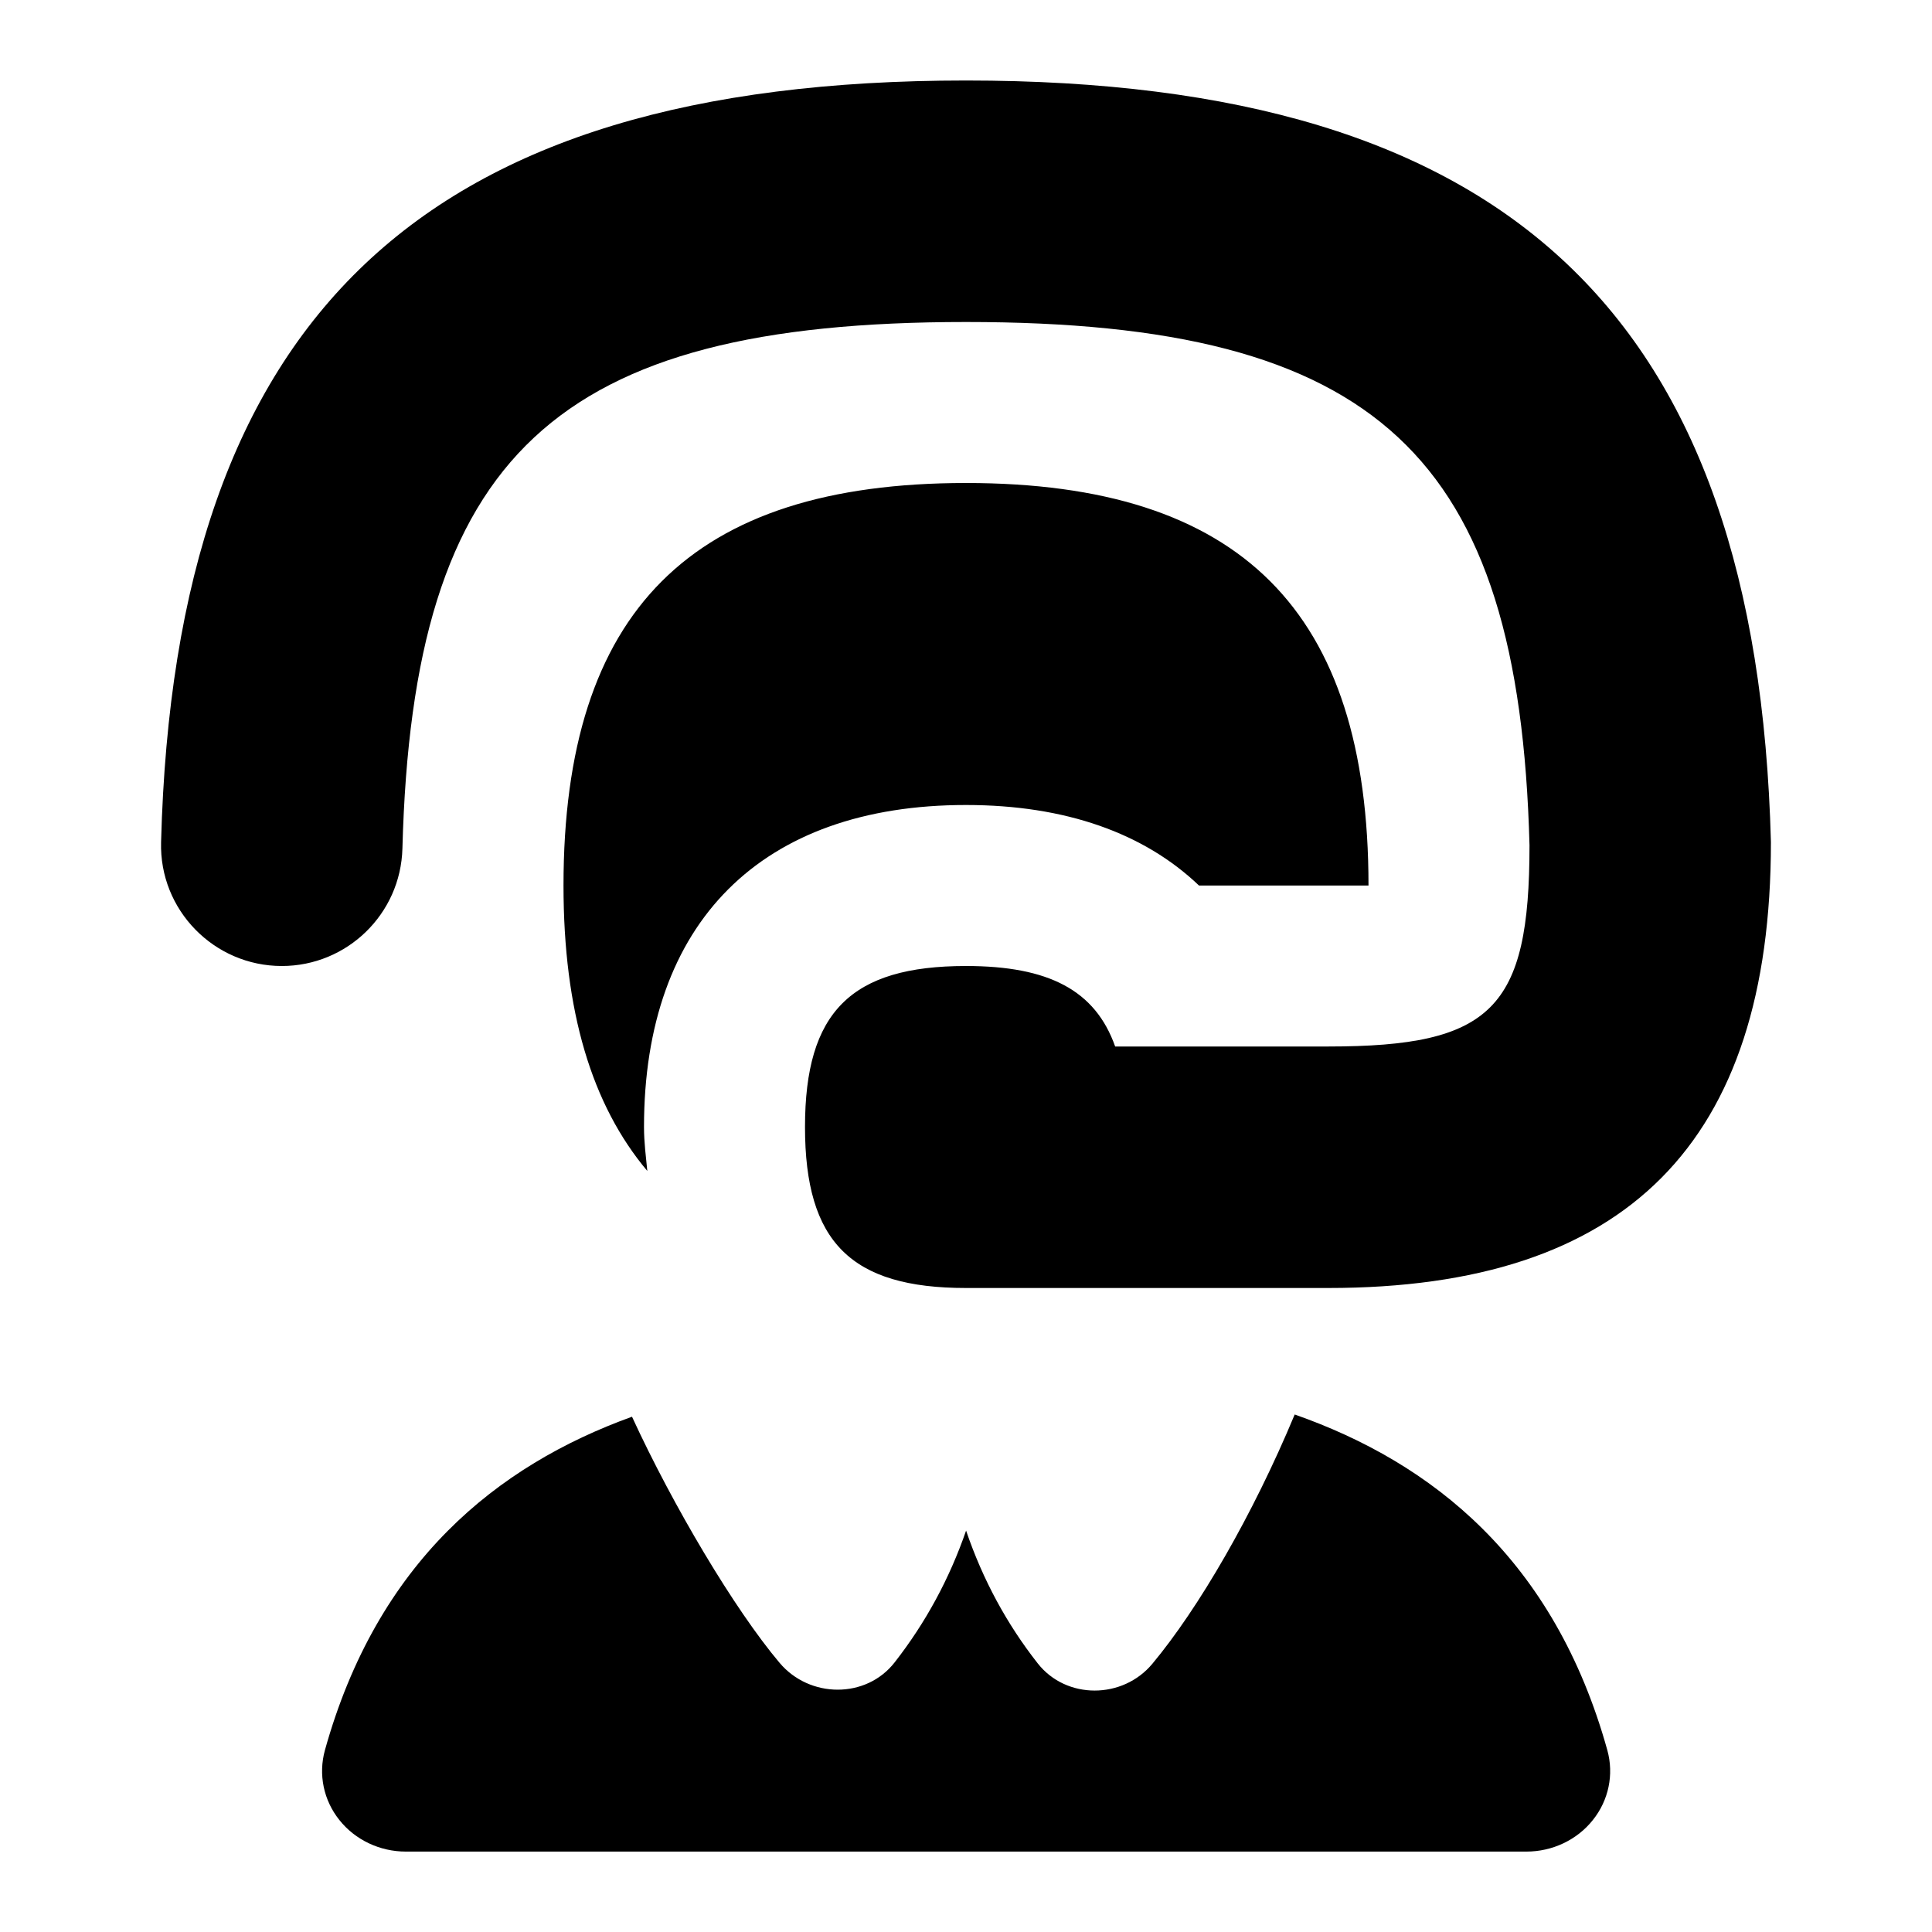 <svg id="Layer_1" viewBox="0 0 24 24" xmlns="http://www.w3.org/2000/svg" data-name="Layer 1"><path d="m21.999 10.461c0 3.74-1.798 5.539-5.499 5.539h-4.5c-1.429 0-2-.571-2-2s.571-2 2-2c1.028 0 1.606.302 1.853 1h2.647c2.032 0 2.5-.468 2.5-2.5-.128-4.85-1.895-6.5-7-6.5s-6.872 1.65-7.001 6.539c-.021.815-.688 1.461-1.498 1.461-.842 0-1.524-.696-1.5-1.539.172-6.543 3.256-9.461 9.999-9.461s9.827 2.918 9.999 9.461zm-9.999-.461c1.238 0 2.214.351 2.894 1h2.106c0-3.411-1.589-5-5-5s-5 1.589-5 5c0 1.563.351 2.725 1.041 3.546-.017-.18-.041-.353-.041-.546 0-2.542 1.458-4 4-4zm4.083 7.572c-.521 1.251-1.196 2.41-1.768 3.096-.368.442-1.069.447-1.424-.005-.381-.485-.68-1.033-.89-1.649-.207.599-.503 1.144-.887 1.636-.355.456-1.058.448-1.43.006-.561-.665-1.324-1.951-1.833-3.057-1.678.606-3.163 1.803-3.815 4.143-.083.301-.017.621.18.867.196.247.502.392.825.392h13.921c.323 0 .629-.145.825-.392.197-.246.263-.566.18-.867-.66-2.371-2.176-3.571-3.882-4.17z"/></svg>